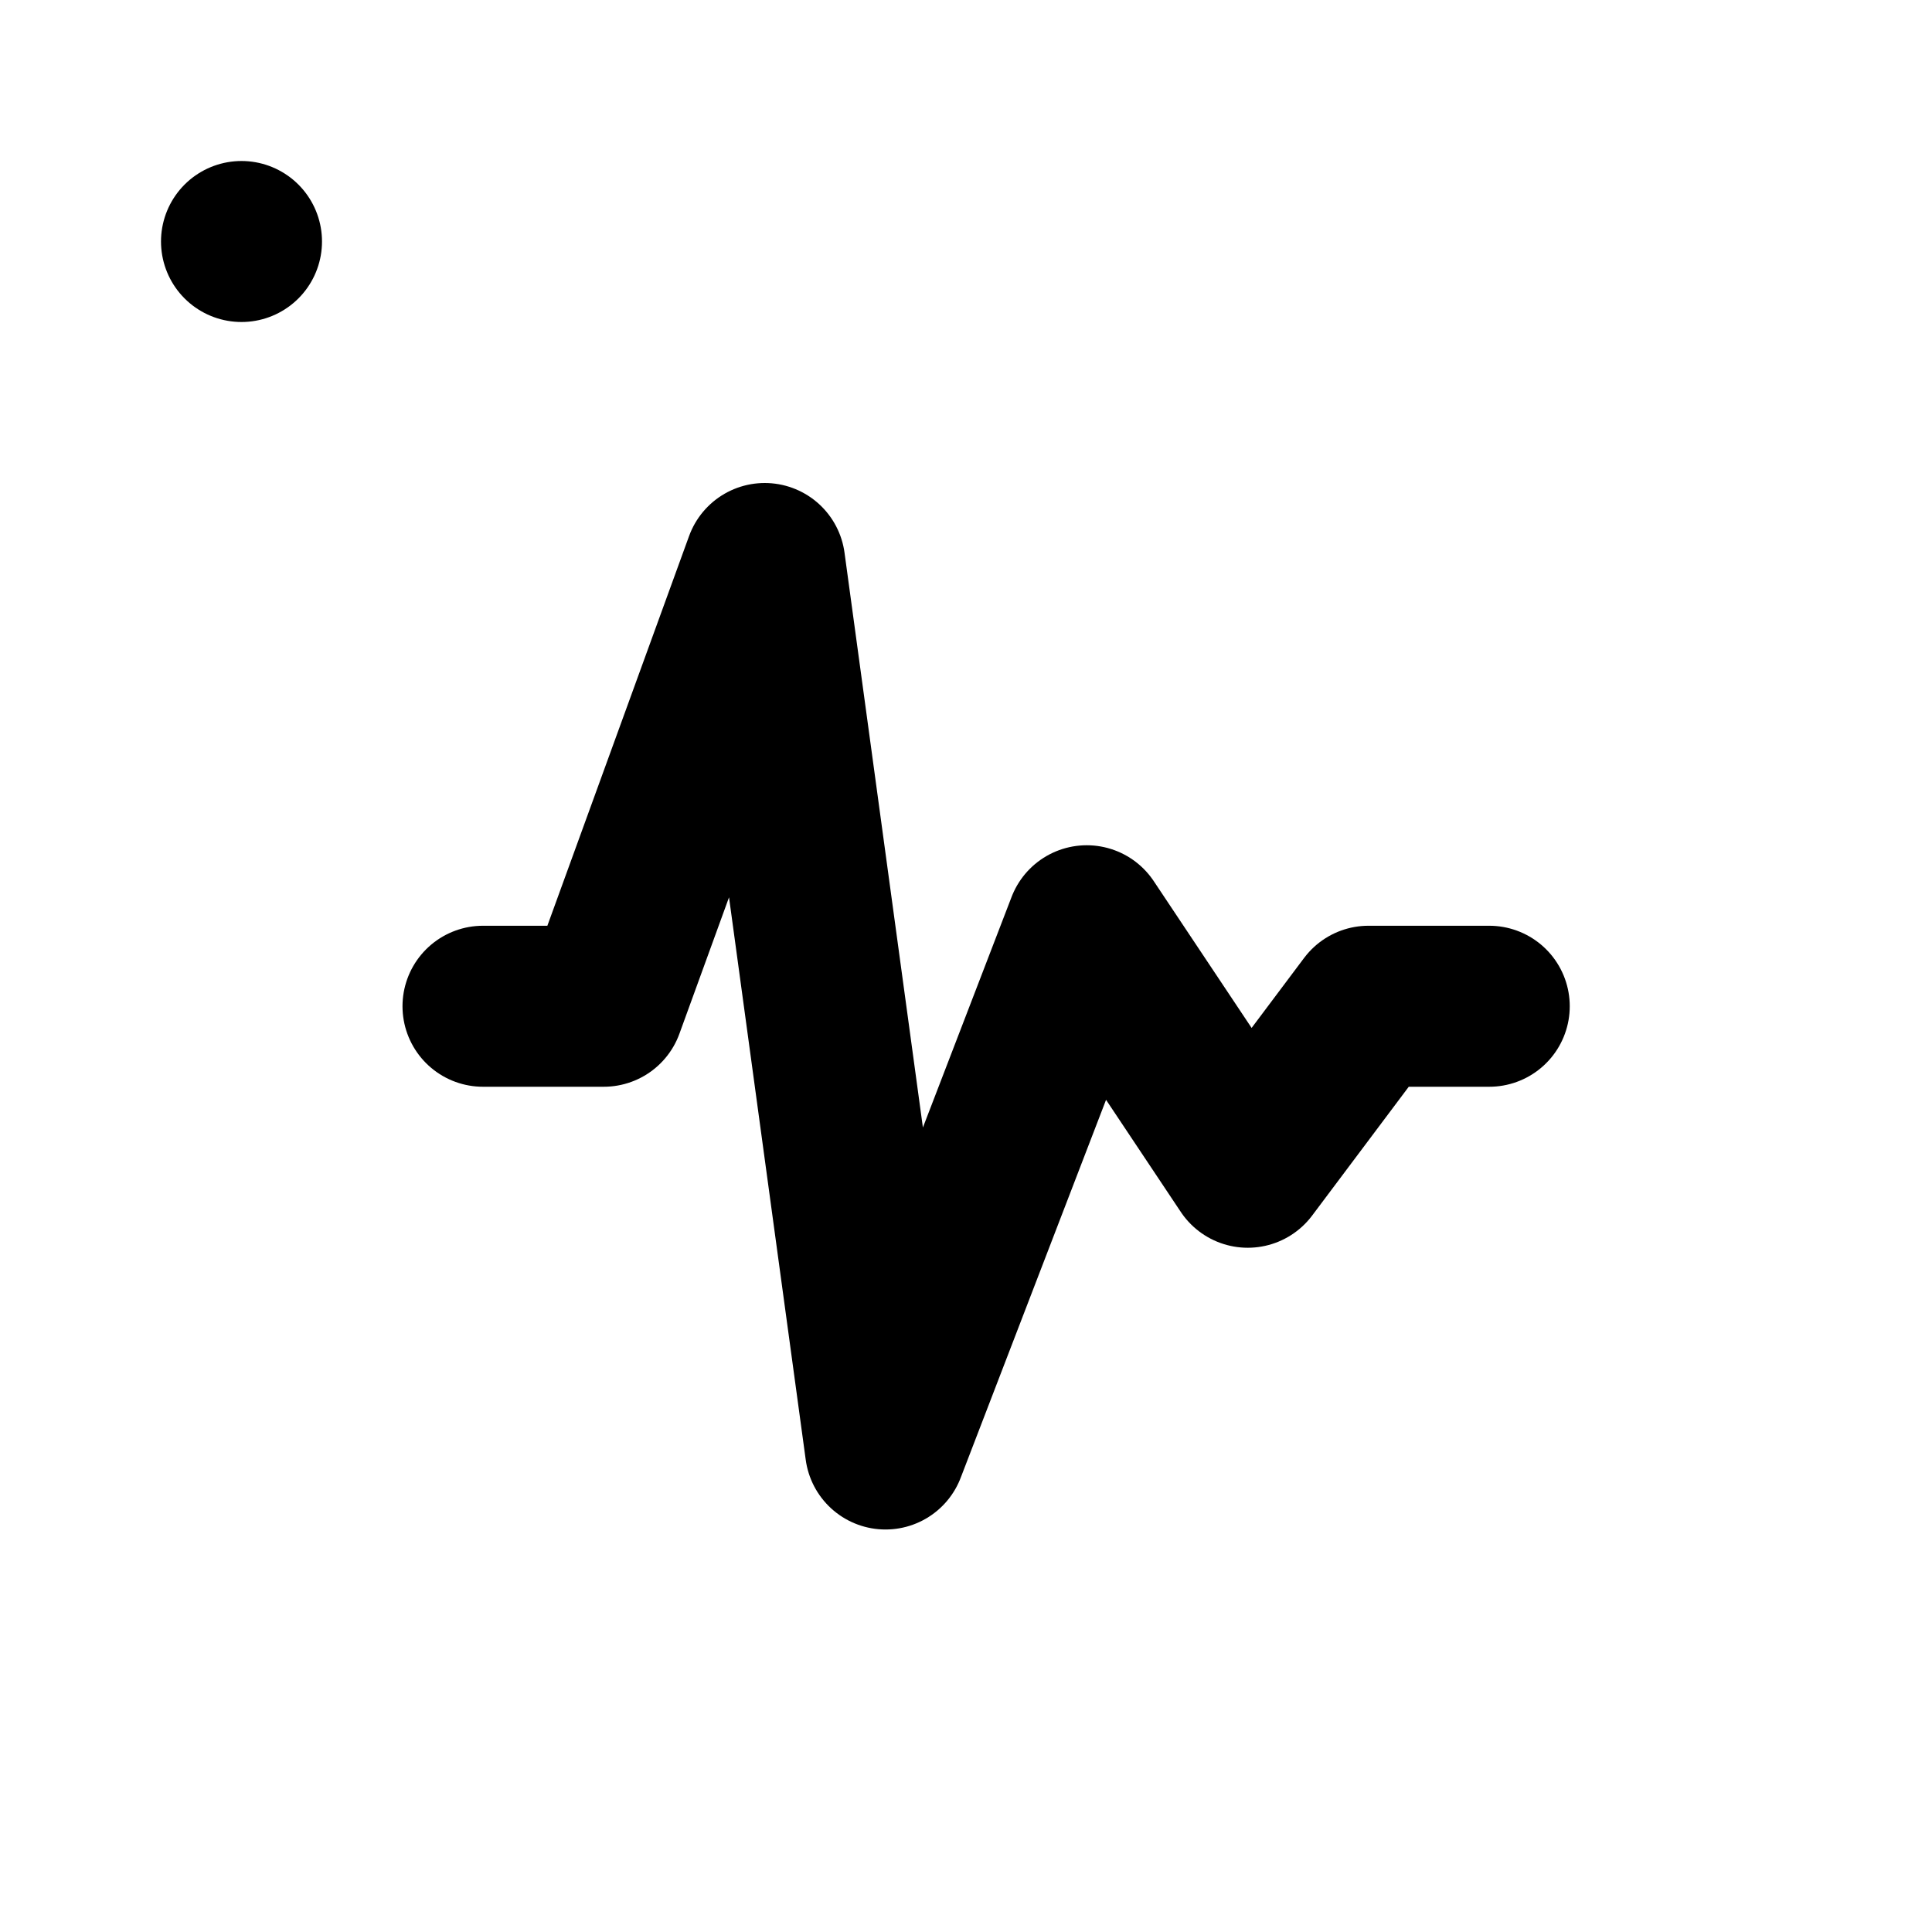 <svg viewBox="0 0 48 48" fill="none" xmlns="http://www.w3.org/2000/svg"><rect x="6" y="6" rx="3" fill="none" stroke="currentColor" stroke-width="4" stroke-linecap="round" stroke-linejoin="round"/><path d="M12 25H15L19 14L22 36L27 23L31 29L34 25H37" stroke="currentColor" stroke-width="4" stroke-linecap="round" stroke-linejoin="round"/></svg>